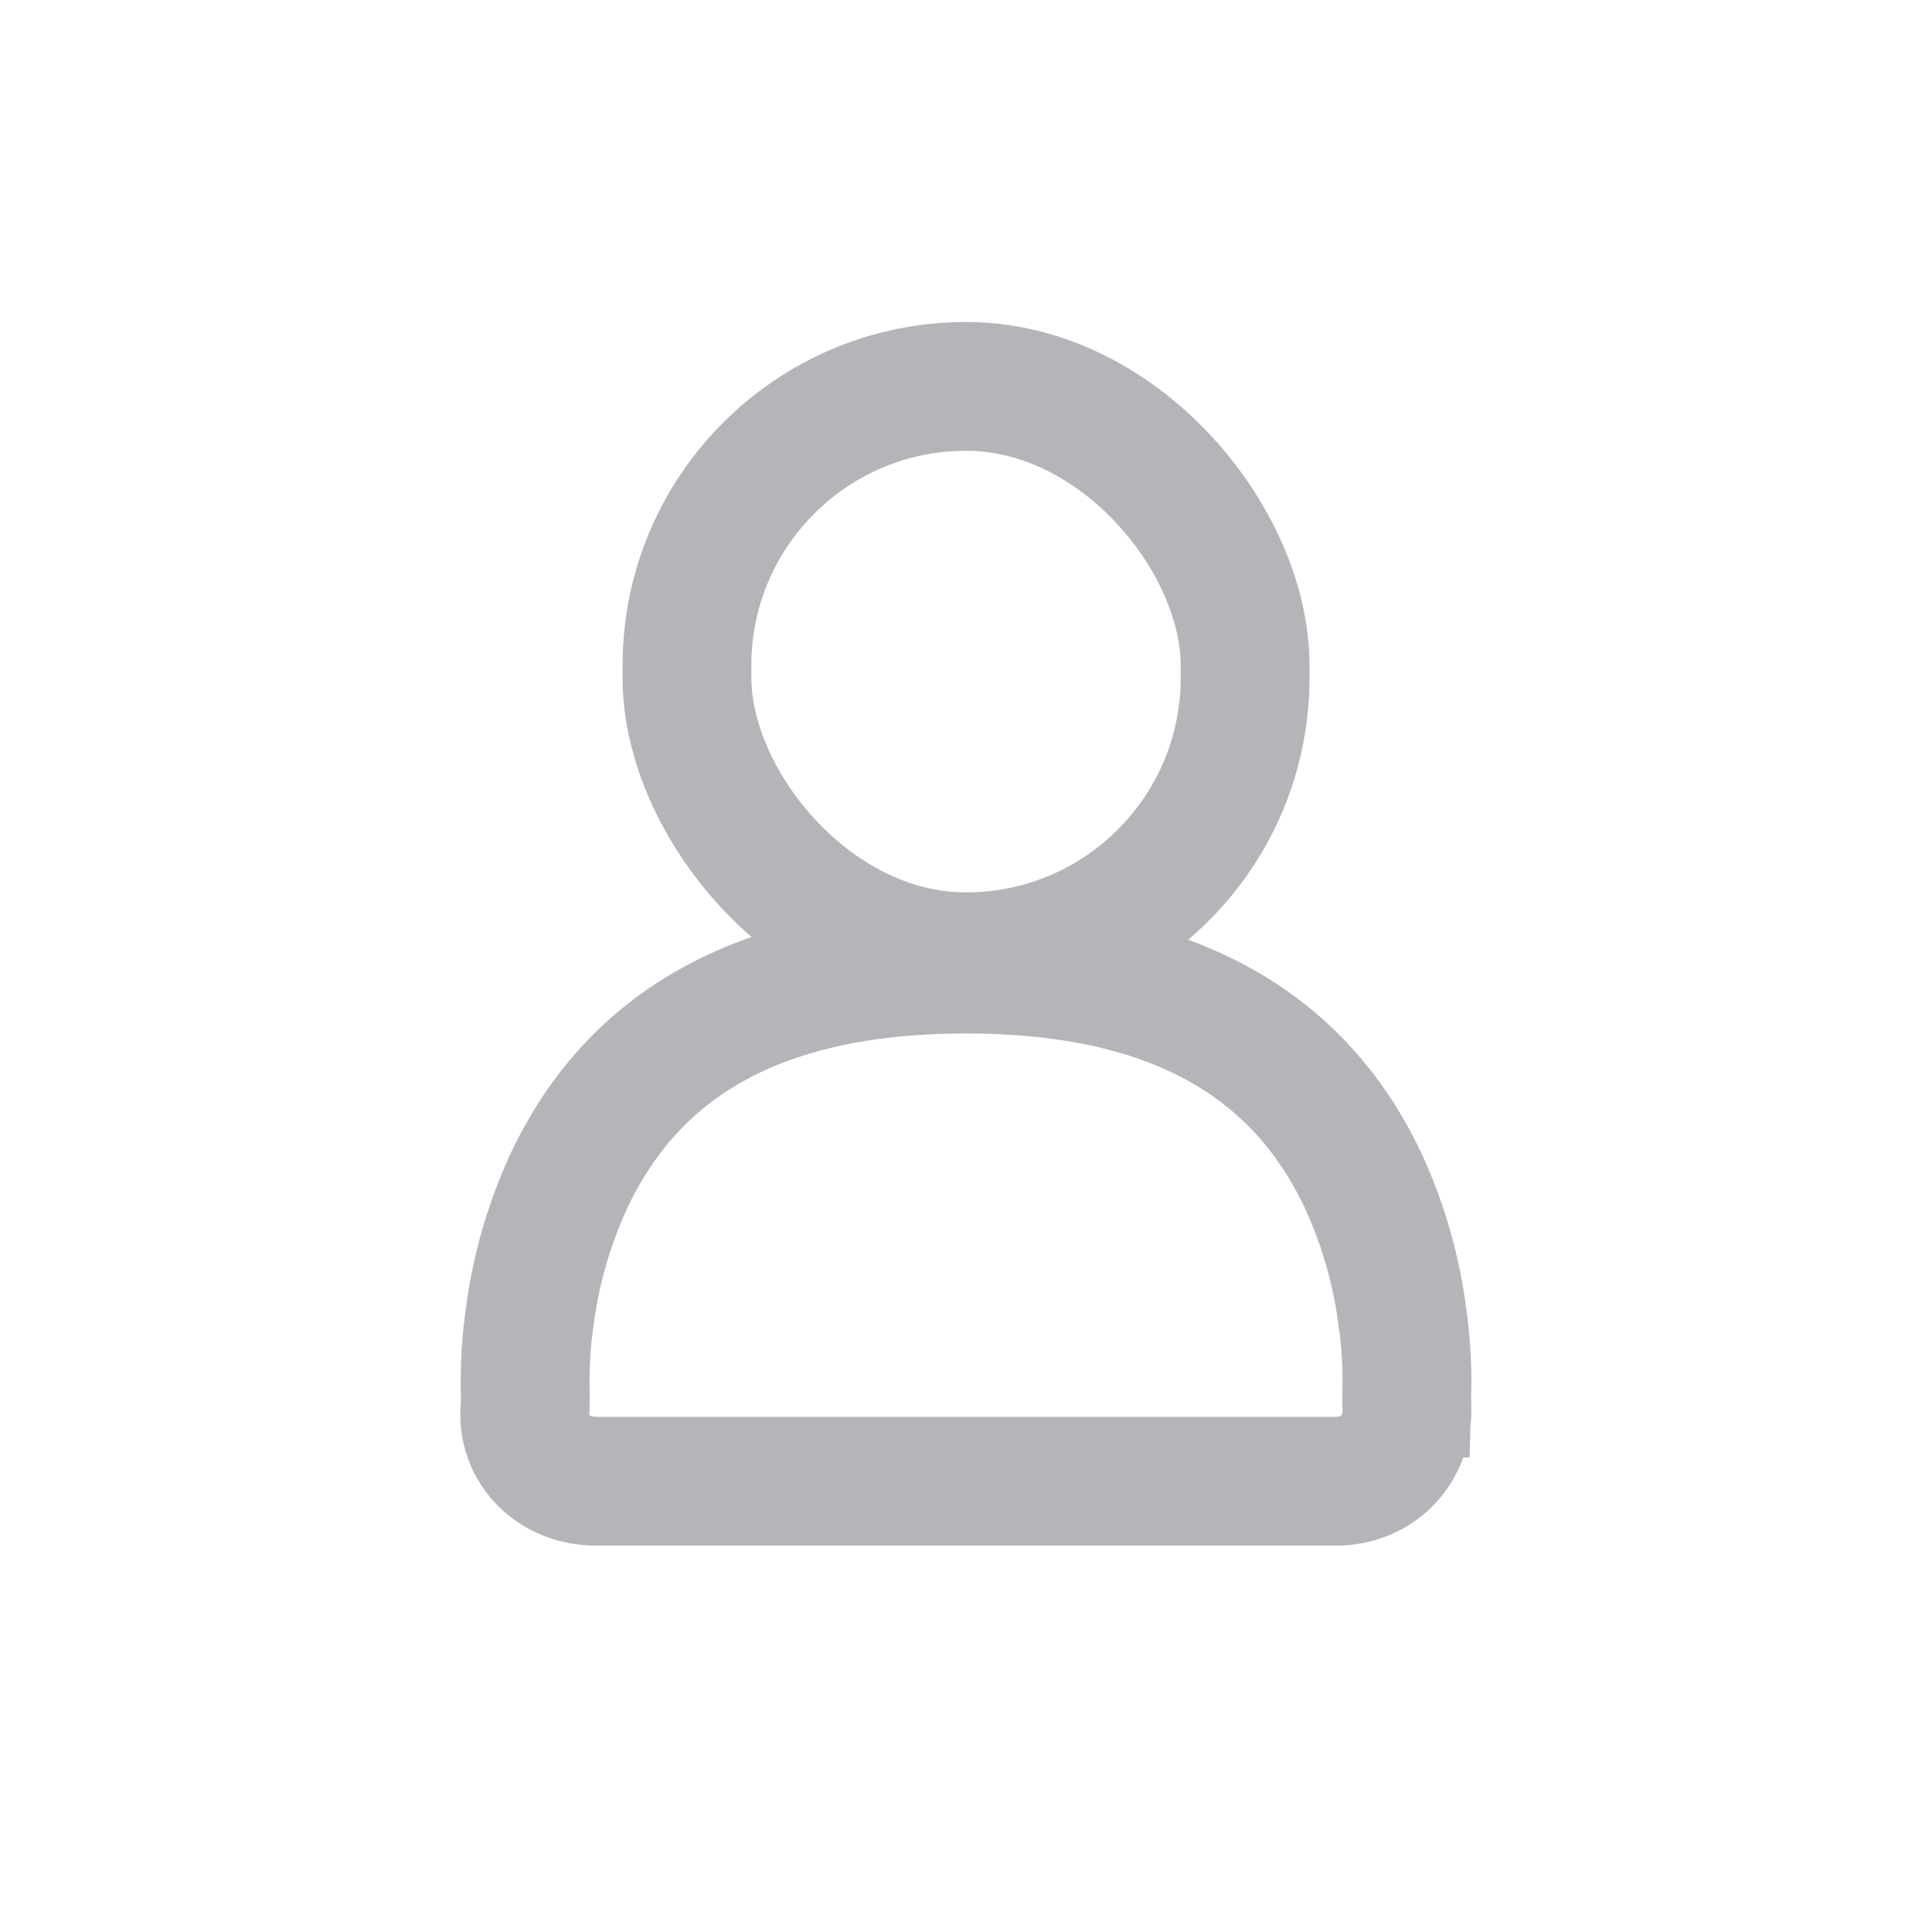 <svg xmlns="http://www.w3.org/2000/svg" width="30" height="30" viewBox="0 0 30 30">
    <g fill="none" fill-rule="evenodd" stroke="#B5B5B9" stroke-width="2">
        <path d="M15 15.048c-3.278 0-5.183 1.218-6.159 3.275a7.242 7.242 0 0 0-.612 2.1 7.078 7.078 0 0 0-.071 1.249l-.004.177c-.067.63.424 1.151 1.104 1.151h11.484c.665 0 1.149-.52 1.102-1.188v-.14l.001-.041a7.077 7.077 0 0 0-.073-1.21 7.233 7.233 0 0 0-.61-2.098c-.976-2.057-2.882-3.275-6.162-3.275z"/>
        <rect width="8.667" height="8.857" x="10.667" y="6" rx="4.333"/>
    </g>
</svg>
